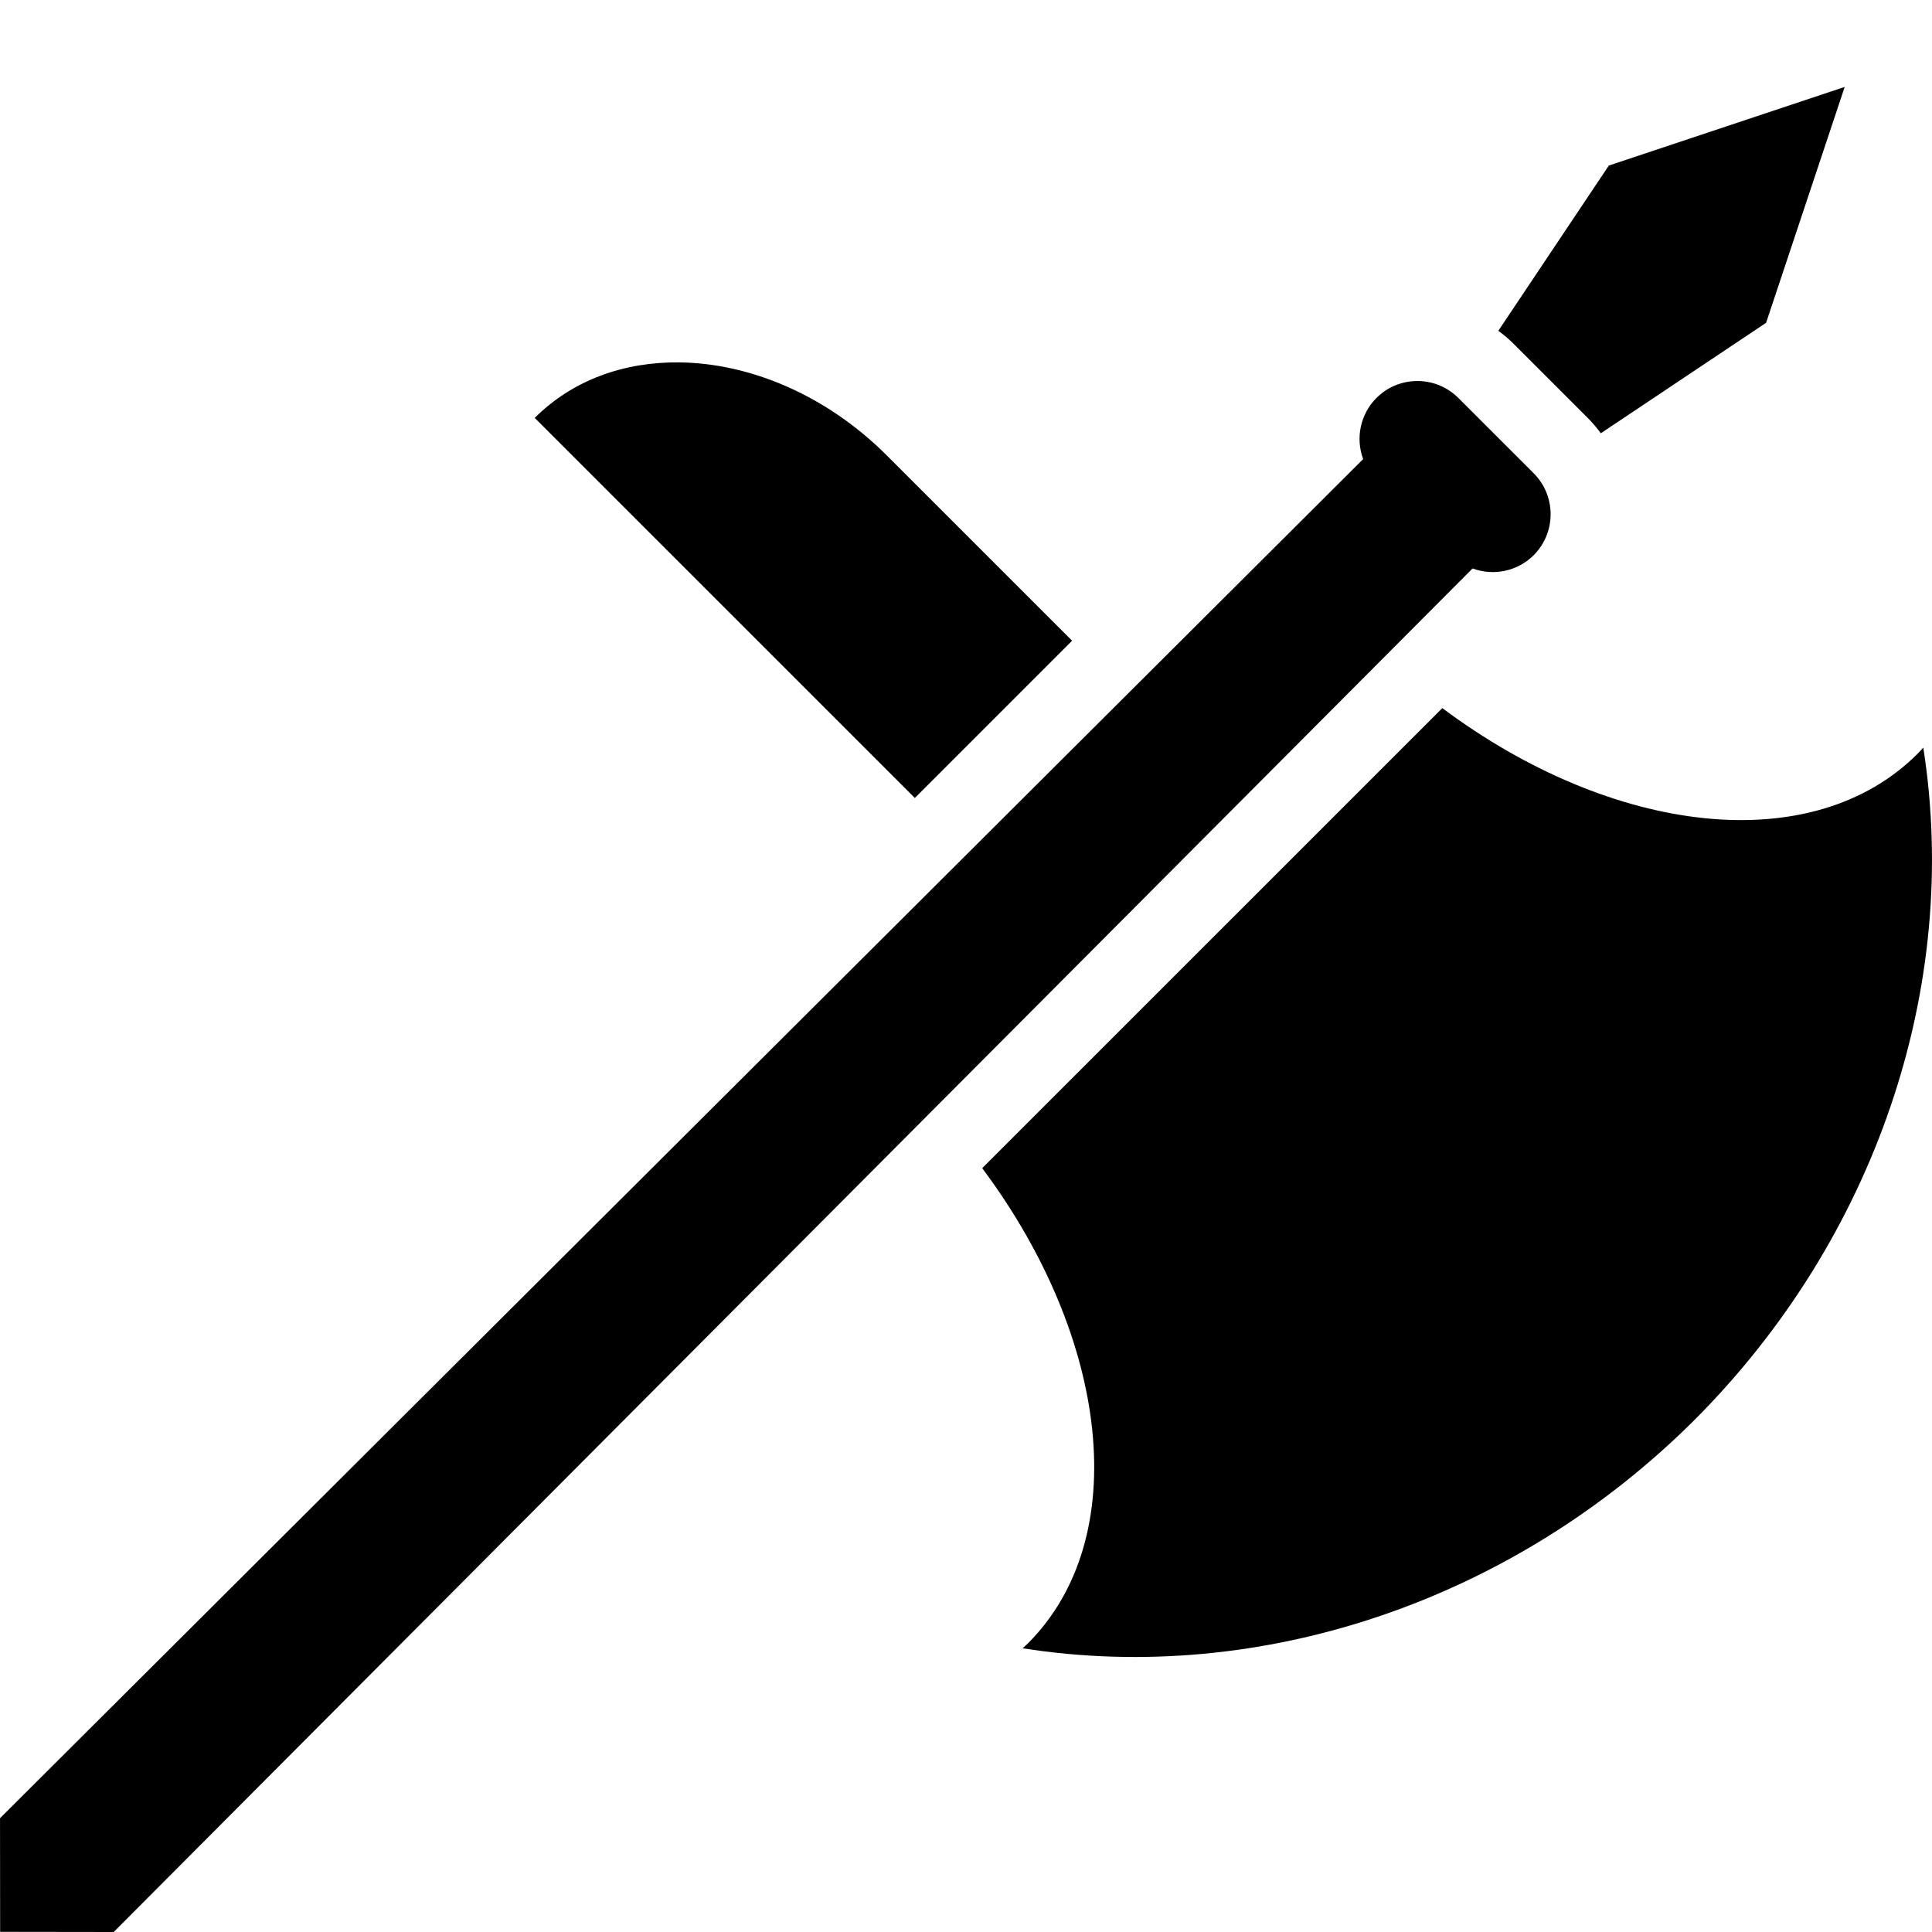 <svg width="100" height="100" version="1.1" viewBox="0 0 100 100" xmlns="http://www.w3.org/2000/svg" fill="currentColor"><path d="m95.481 4.5-12.209 4.07-5.718 8.551c0.266 0.198 0.524 0.409 0.764 0.649l3.893 3.892c0.24 0.24 0.45 0.499 0.647 0.764l8.555-5.718zm-60.323 14.257c-2.846-0.032-5.513 0.907-7.48 2.874l19.674 19.672 8.139-8.14-9.586-9.585c-3.133-3.133-7.088-4.78-10.747-4.821zm38.206 0.964c-0.769 0-1.537 0.293-2.123 0.88-0.824 0.83-1.091 2.065-0.684 3.161l-70.556 70.348 0.006 5.882 5.879 0.008 70.335-70.577c1.097 0.407 2.329 0.141 3.159-0.682 1.173-1.173 1.173-3.075 0-4.248l-3.893-3.892c-0.586-0.586-1.355-0.88-2.123-0.88zm1.29 16.93-23.815 23.813c6.591 8.824 7.814 19.149 2.362 24.601-0.088 0.088-0.182 0.166-0.272 0.25 12.384 1.944 25.41-2.48 34.767-11.808 9.358-9.359 13.801-22.408 11.853-34.811-0.098 0.106-0.193 0.214-0.295 0.317-5.452 5.452-15.776 4.229-24.6-2.362z"/></svg>
